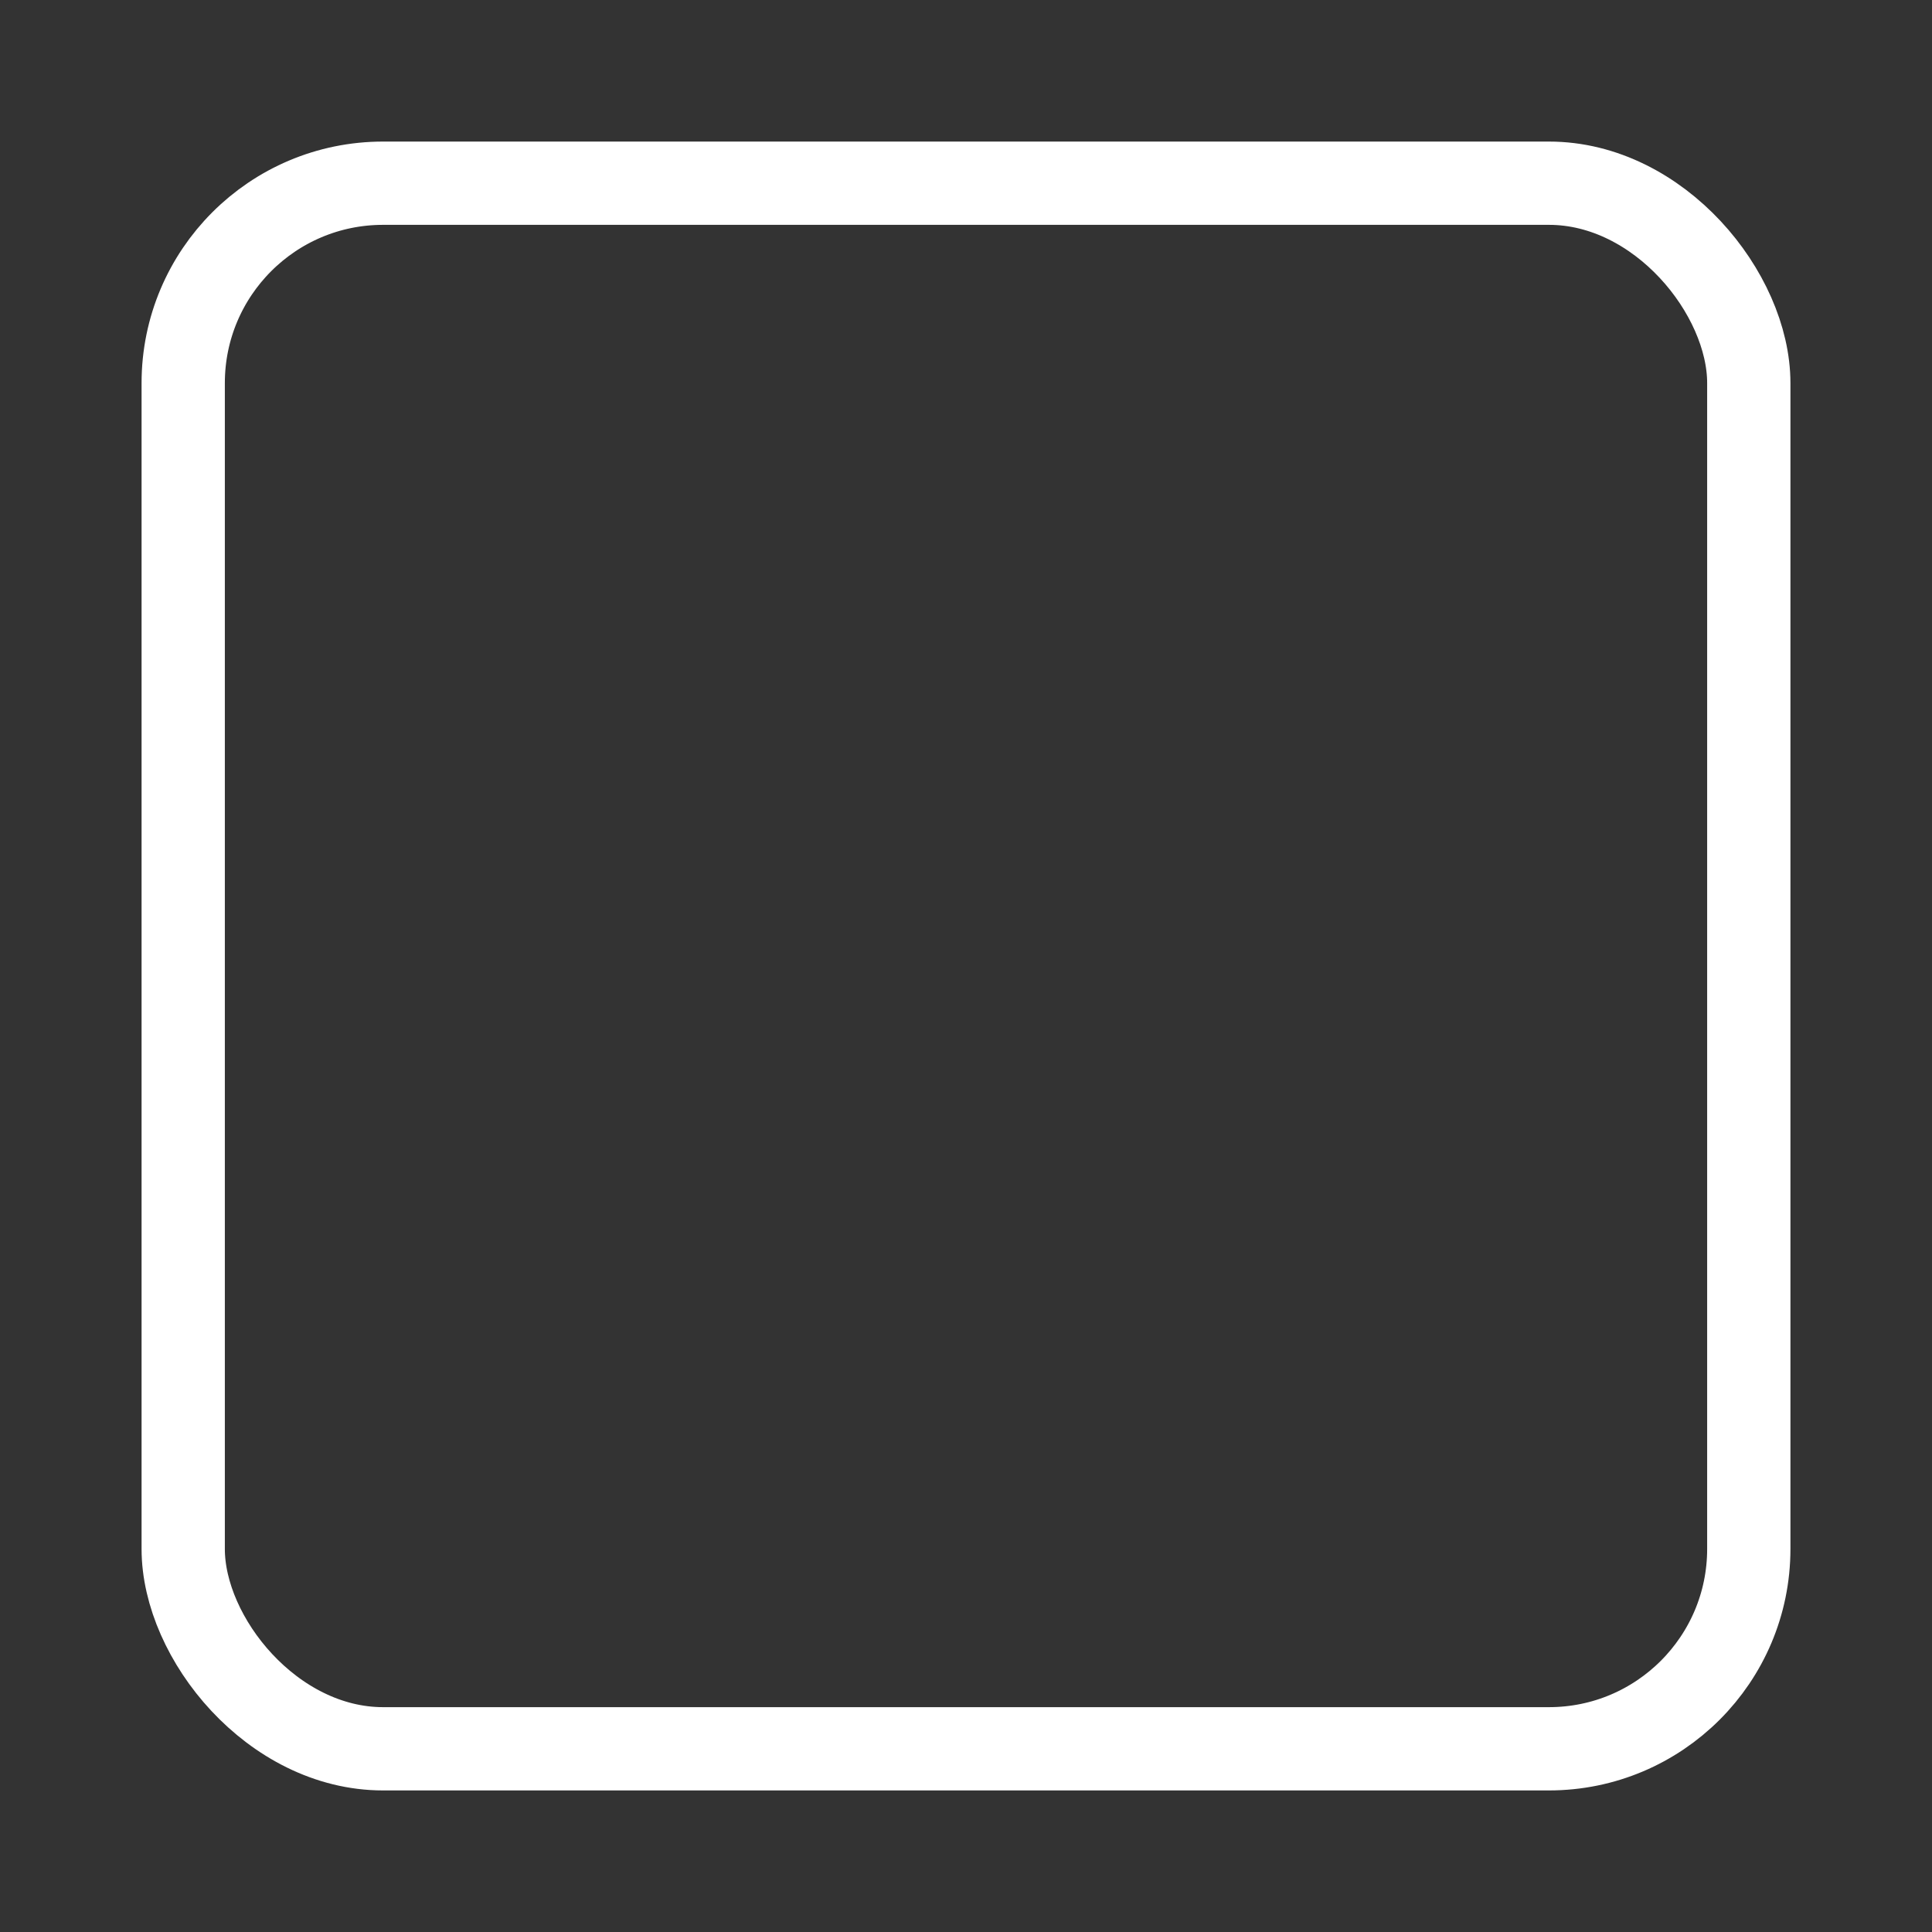 <svg xmlns="http://www.w3.org/2000/svg" xmlns:xlink="http://www.w3.org/1999/xlink" fill="none" version="1.1" width="58" height="58" viewBox="0 0 58 58"><rect x="0" y="0" width="58" height="58" fill="#333333" stroke="none"/><g style="mix-blend-mode:passthrough"><g style="mix-blend-mode:passthrough"><rect x="0" y="0" width="58" height="58" rx="0" fill="#D8D8D8" fill-opacity="0"/></g><g style="mix-blend-mode:passthrough"><rect x="5.5" y="5.5" width="47" height="47" rx="6" fill-opacity="0" stroke-opacity="1" stroke="#FFFFFF" fill="none" stroke-width="2.5"/></g></g></svg>